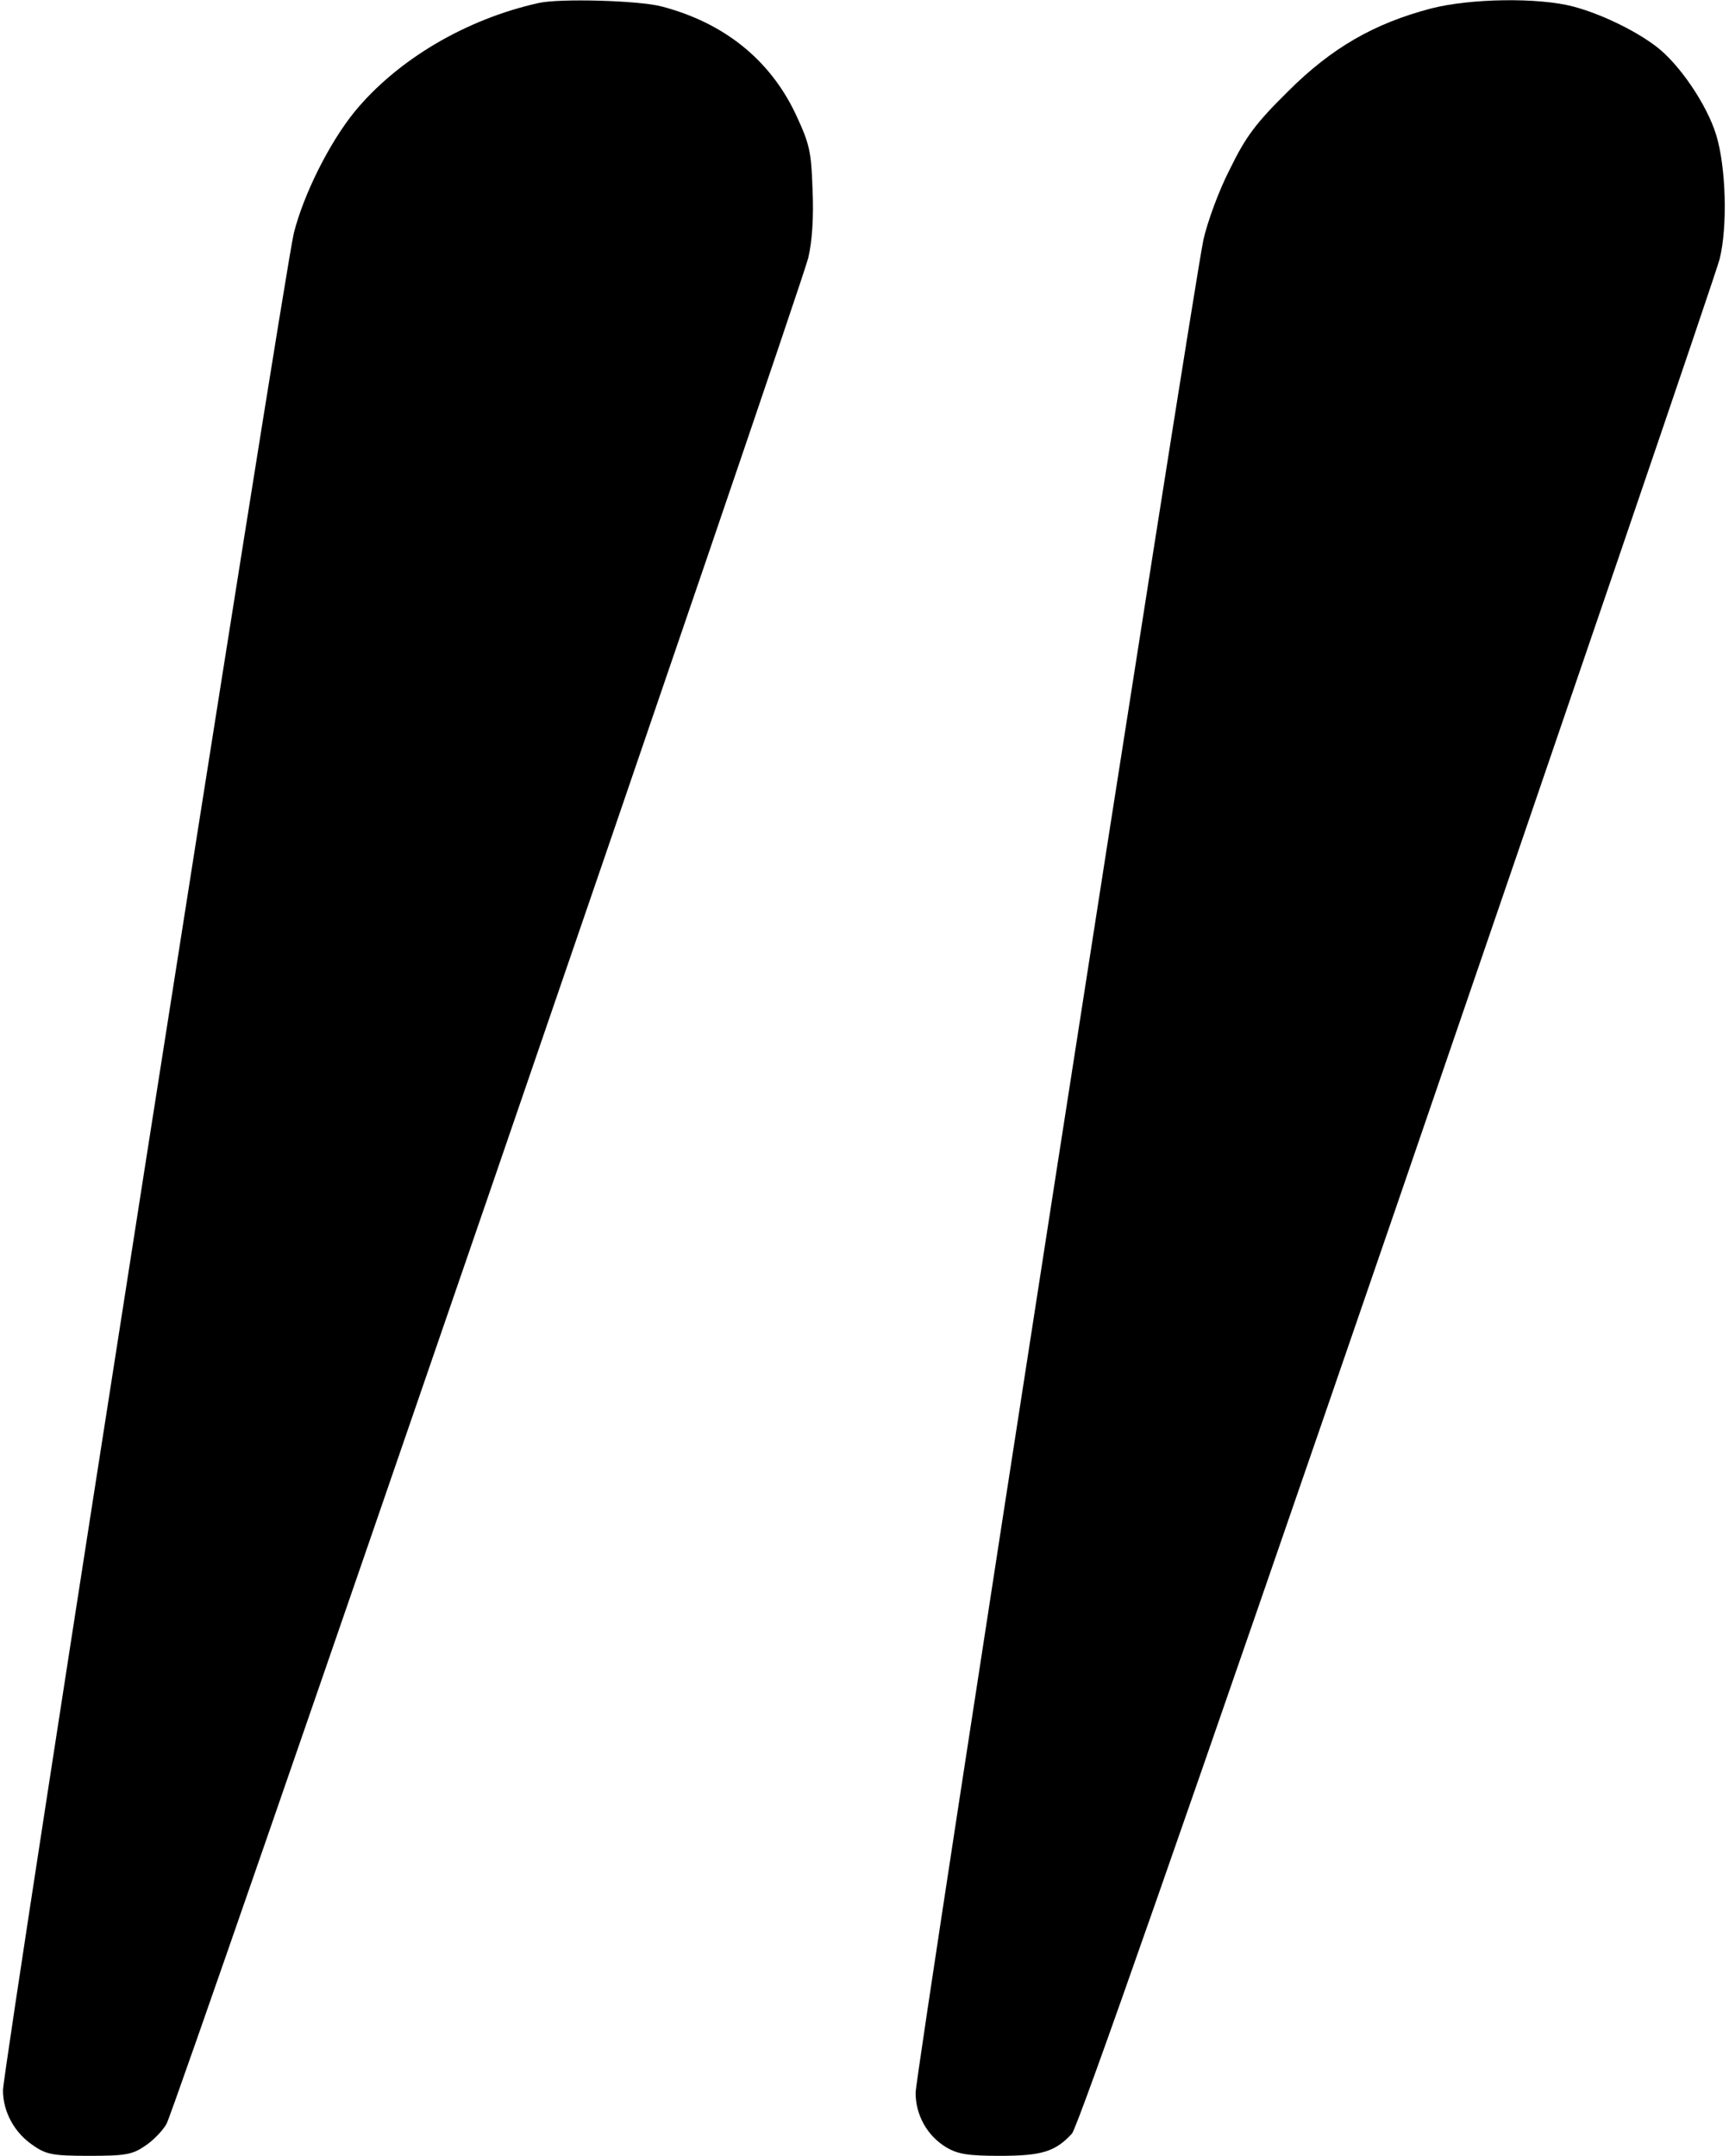 <?xml version="1.0" standalone="no"?>
<!DOCTYPE svg PUBLIC "-//W3C//DTD SVG 20010904//EN"
 "http://www.w3.org/TR/2001/REC-SVG-20010904/DTD/svg10.dtd">
<svg version="1.0" xmlns="http://www.w3.org/2000/svg"
 width="406pt" height="506pt" viewBox="0 0 406 506"
 preserveAspectRatio="xMidYMid meet">
<g transform="translate(0,506) scale(0.1,-0.1)"
fill="#000000" stroke="none">
<path d="M1265 5053 c-171 -38 -332 -133 -433 -256 -59 -73 -119 -193 -142
-284 -23 -93 -682 -4300 -683 -4359 0 -51 27 -101 73 -131 29 -20 46 -23 130
-23 84 0 101 3 130 23 19 12 42 36 51 52 22 38 1487 4299 1507 4380 9 38 13
96 10 160 -3 91 -7 107 -40 178 -61 128 -169 214 -315 252 -54 14 -239 19
-288 8z"/>
<path d="M3360 5040 c-133 -35 -233 -92 -336 -195 -75 -74 -99 -106 -136 -182
-26 -50 -53 -125 -62 -165 -26 -121 -676 -4303 -676 -4350 0 -52 27 -101 72
-128 27 -16 51 -20 126 -20 99 0 130 10 169 52 14 15 266 734 766 2188 409
1191 749 2186 755 2212 19 76 15 216 -8 291 -22 72 -87 167 -141 208 -50 38
-131 77 -196 94 -81 21 -240 19 -333 -5z"/>
</g>
</svg>
